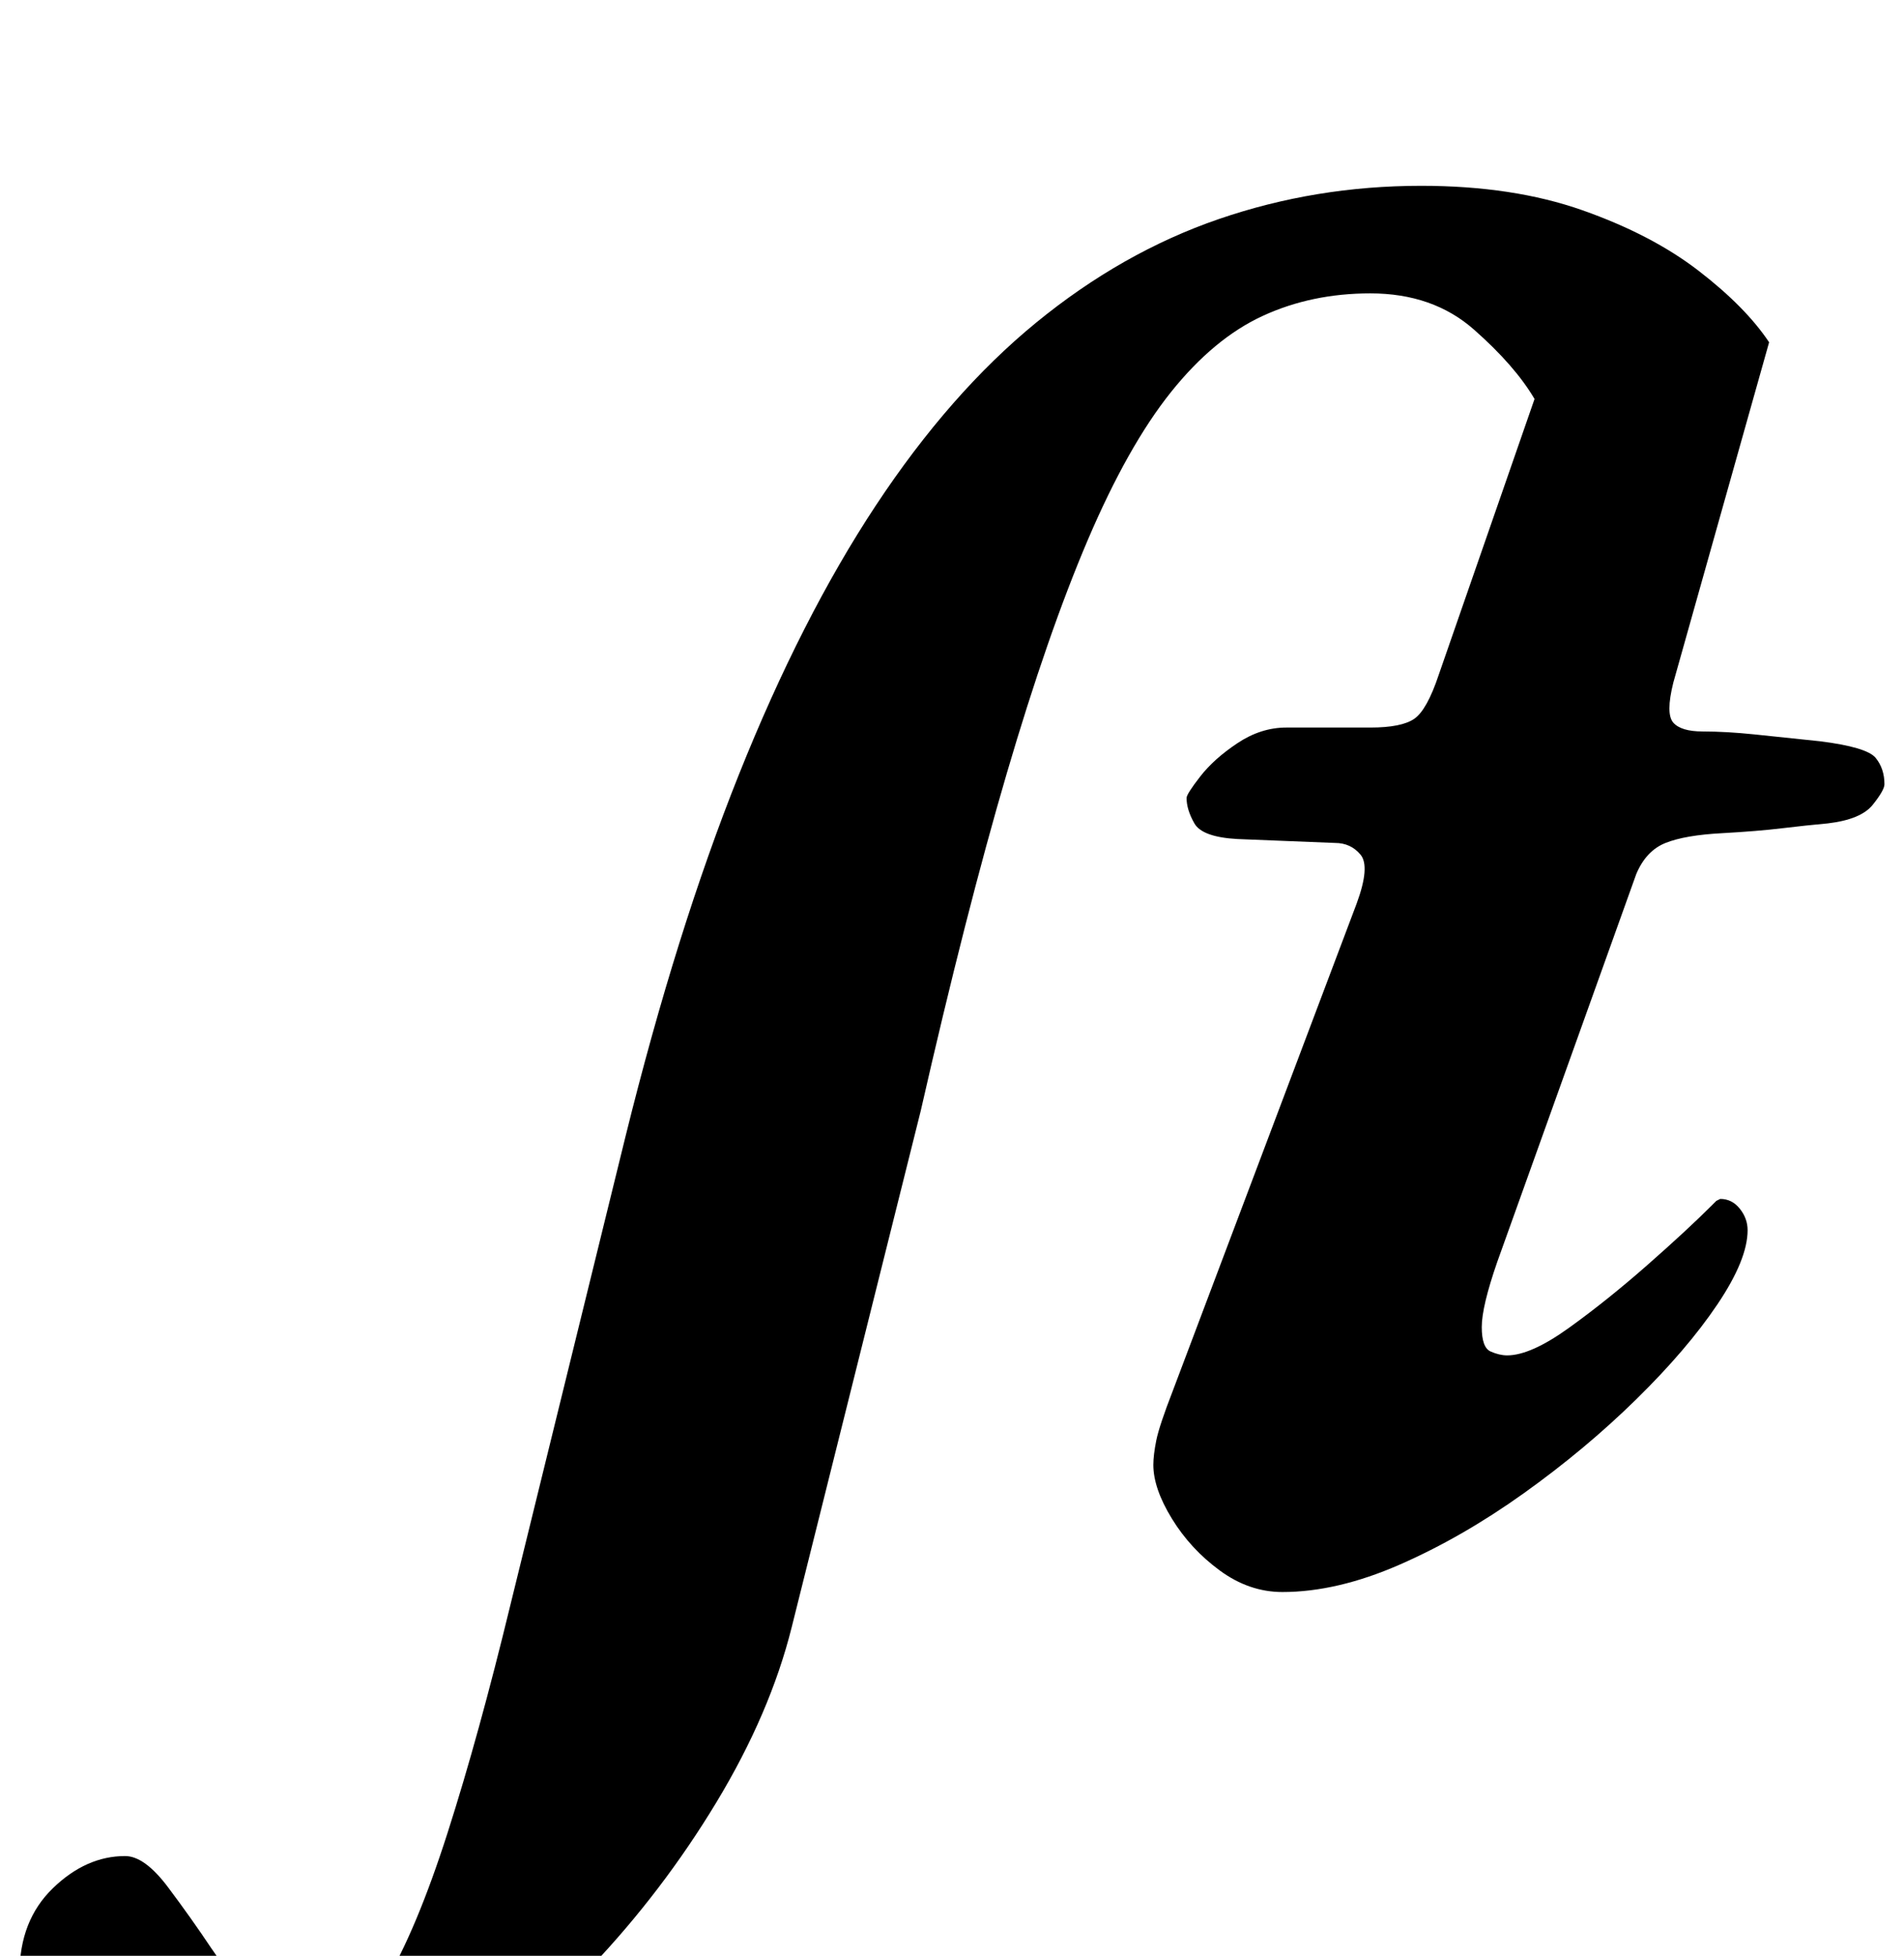 <?xml version="1.0" standalone="no"?>
<!DOCTYPE svg PUBLIC "-//W3C//DTD SVG 1.1//EN" "http://www.w3.org/Graphics/SVG/1.1/DTD/svg11.dtd" >
<svg xmlns="http://www.w3.org/2000/svg" xmlns:xlink="http://www.w3.org/1999/xlink" version="1.1" viewBox="-212 0 974 1000">
  <g transform="matrix(1 0 0 -1 0 800)">
   <path fill="currentColor"
d="M-58 -291q-78 0 -111 26.5t-33 55.5q0 27 17 43.5t37 16.5q10 0 22 -16t22 -31q11 -16 22.5 -31t30.5 -15t35.5 27.5t32.5 77.5t32 116l59 240q26 105 58 185t70 137.5t82 93.5t93.5 53t103.5 17q47 0 82.5 -12.5t59.5 -31t36 -36.5l-49 -174q-4 -16 0 -20.5t15 -4.5
q12 0 26.5 -1.5t33.5 -3.5q24 -3 28.5 -8.5t4.5 -13.5q0 -3 -6 -10.5t-23 -9.5q-11 -1 -23.5 -2.5t-30.5 -2.5q-19 -1 -29 -5t-15 -16l-71 -198q-8 -23 -8 -33.5t4.5 -12.5t8.5 -2q12 0 31.5 14t40 32t33.5 31l2 2t2 1q6 0 10 -5t4 -11q0 -15 -15.5 -38t-41.5 -48.5
t-57.5 -48t-63.5 -36.5t-60 -14q-17 0 -32 11t-24.5 26.5t-9.5 27.5q0 5 1.5 12.5t8.5 25.5l94 249q7 19 2 25t-13 6l-50 2q-18 1 -22 8t-4 13q0 2 7 11t19 17t25 8h43q16 0 22.5 4.5t12.5 22.5l49 141q-10 17 -31 35.5t-53 18.5q-30 0 -55 -11.5t-47 -39t-42.5 -75.5
t-41.5 -119.5t-44 -172.5l-66 -264q-11 -44 -38.5 -89.5t-64 -84t-75.5 -62t-73 -23.5z" />
  </g>

</svg>
